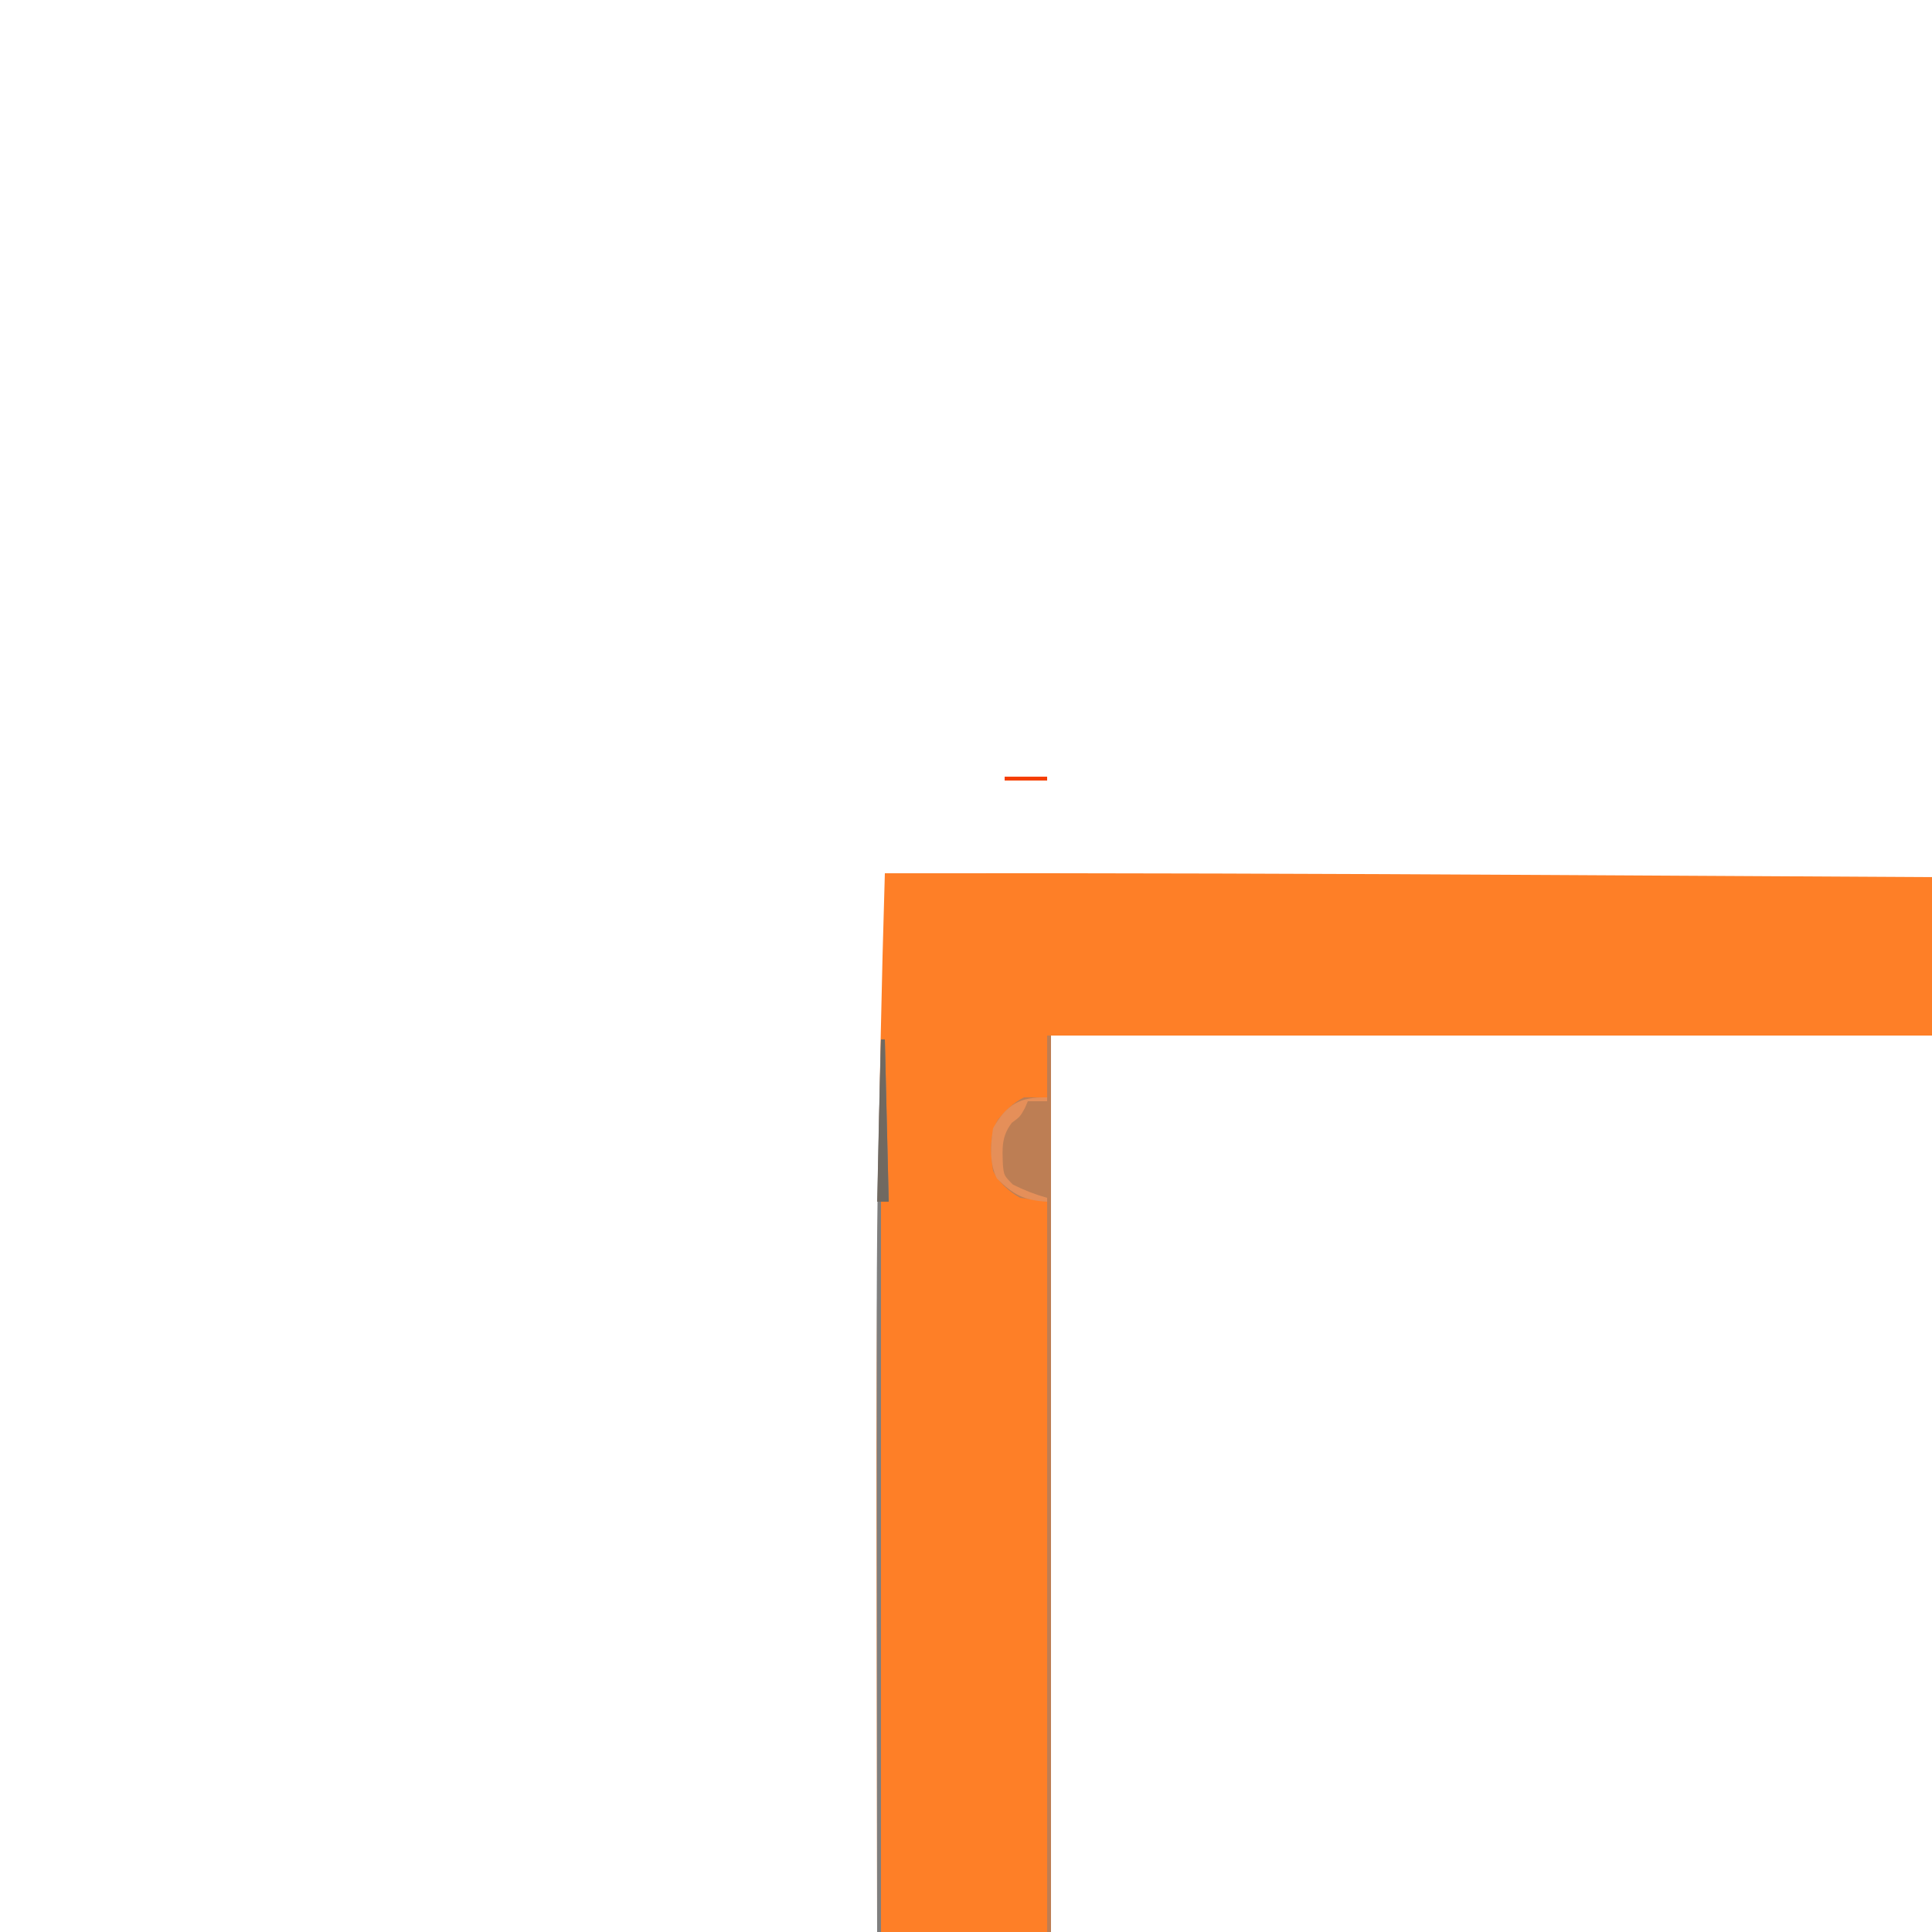 <?xml version="1.0" encoding="UTF-8"?>
<svg version="1.1" xmlns="http://www.w3.org/2000/svg" width="500" height="500">
<path d="M0 0 C57.363 -0.079 114.722 0.115 172.083 0.445 C182.917 0.508 193.75 0.567 204.584 0.627 C226.723 0.748 248.861 0.873 271 1 C271 14.53 271 28.06 271 42 C195.76 42 120.52 42 43 42 C43 118.56 43 195.12 43 274 C28.15 274 13.3 274 -2 274 C-2.046 250.53 -2.082 227.06 -2.104 203.59 C-2.114 192.682 -2.127 181.774 -2.151 170.865 C-2.271 113.878 -1.729 56.963 0 0 Z " fill="#FE7F27" transform="translate(229,226)"/>
<path d="M0 0 C0.33 0 0.66 0 1 0 C1 76.56 1 153.12 1 232 C0.67 232 0.34 232 0 232 C0 169.63 0 107.26 0 43 C-2.31 42.67 -4.62 42.34 -7 42 C-9.973 40.3 -12.45 38.1 -14 35 C-14.602 30.404 -15.068 25.89 -12.73 21.754 C-10.665 19.336 -8.857 17.429 -6 16 C-4.02 16 -2.04 16 0 16 C0 10.72 0 5.44 0 0 Z " fill="#BD7E54" transform="translate(271,268)"/>
<path d="M0 0 C0.33 0 0.66 0 1 0 C1.33 13.86 1.66 27.72 2 42 C1.34 42 0.68 42 0 42 C0 104.37 0 166.74 0 231 C-0.33 231 -0.66 231 -1 231 C-1.024 206.788 -1.041 182.575 -1.052 158.363 C-1.057 147.116 -1.064 135.869 -1.075 124.622 C-1.086 114.797 -1.092 104.973 -1.094 95.149 C-1.095 89.966 -1.098 84.784 -1.106 79.602 C-1.142 53.051 -0.813 26.538 0 0 Z " fill="#7F7F7F" transform="translate(228,269)"/>
<path d="M0 0 C0 0.33 0 0.66 0 1 C-1.65 1 -3.3 1 -5 1 C-5.247 1.577 -5.495 2.155 -5.75 2.75 C-7 5 -7 5 -9.125 6.562 C-11.828 10.076 -11.617 13.095 -11.449 17.434 C-11.182 20.212 -11.182 20.212 -8.875 22.562 C-5.959 24.02 -3.139 25.124 0 26 C0 26.33 0 26.66 0 27 C-6.154 26.631 -8.727 25.171 -13 21 C-14.998 17.005 -14.649 12.332 -14 8 C-10.485 1.78 -7.025 -0.153 0 0 Z " fill="#E58F59" transform="translate(271,284)"/>
<path d="M0 0 C0.33 0 0.66 0 1 0 C1.33 13.86 1.66 27.72 2 42 C1.01 42 0.02 42 -1 42 C-0.67 28.14 -0.34 14.28 0 0 Z " fill="#706961" transform="translate(228,269)"/>
<path d="M0 0 C3.63 0 7.26 0 11 0 C11 0.33 11 0.66 11 1 C7.37 1 3.74 1 0 1 C0 0.67 0 0.34 0 0 Z " fill="#F53E00" transform="translate(260,201)"/>
<path d="M0 0 C3 1 3 1 3 1 Z " fill="#BD882B" transform="translate(44,226)"/>
<path d="M0 0 C2 1 2 1 2 1 Z " fill="#FF350A" transform="translate(99,267)"/>
</svg>

